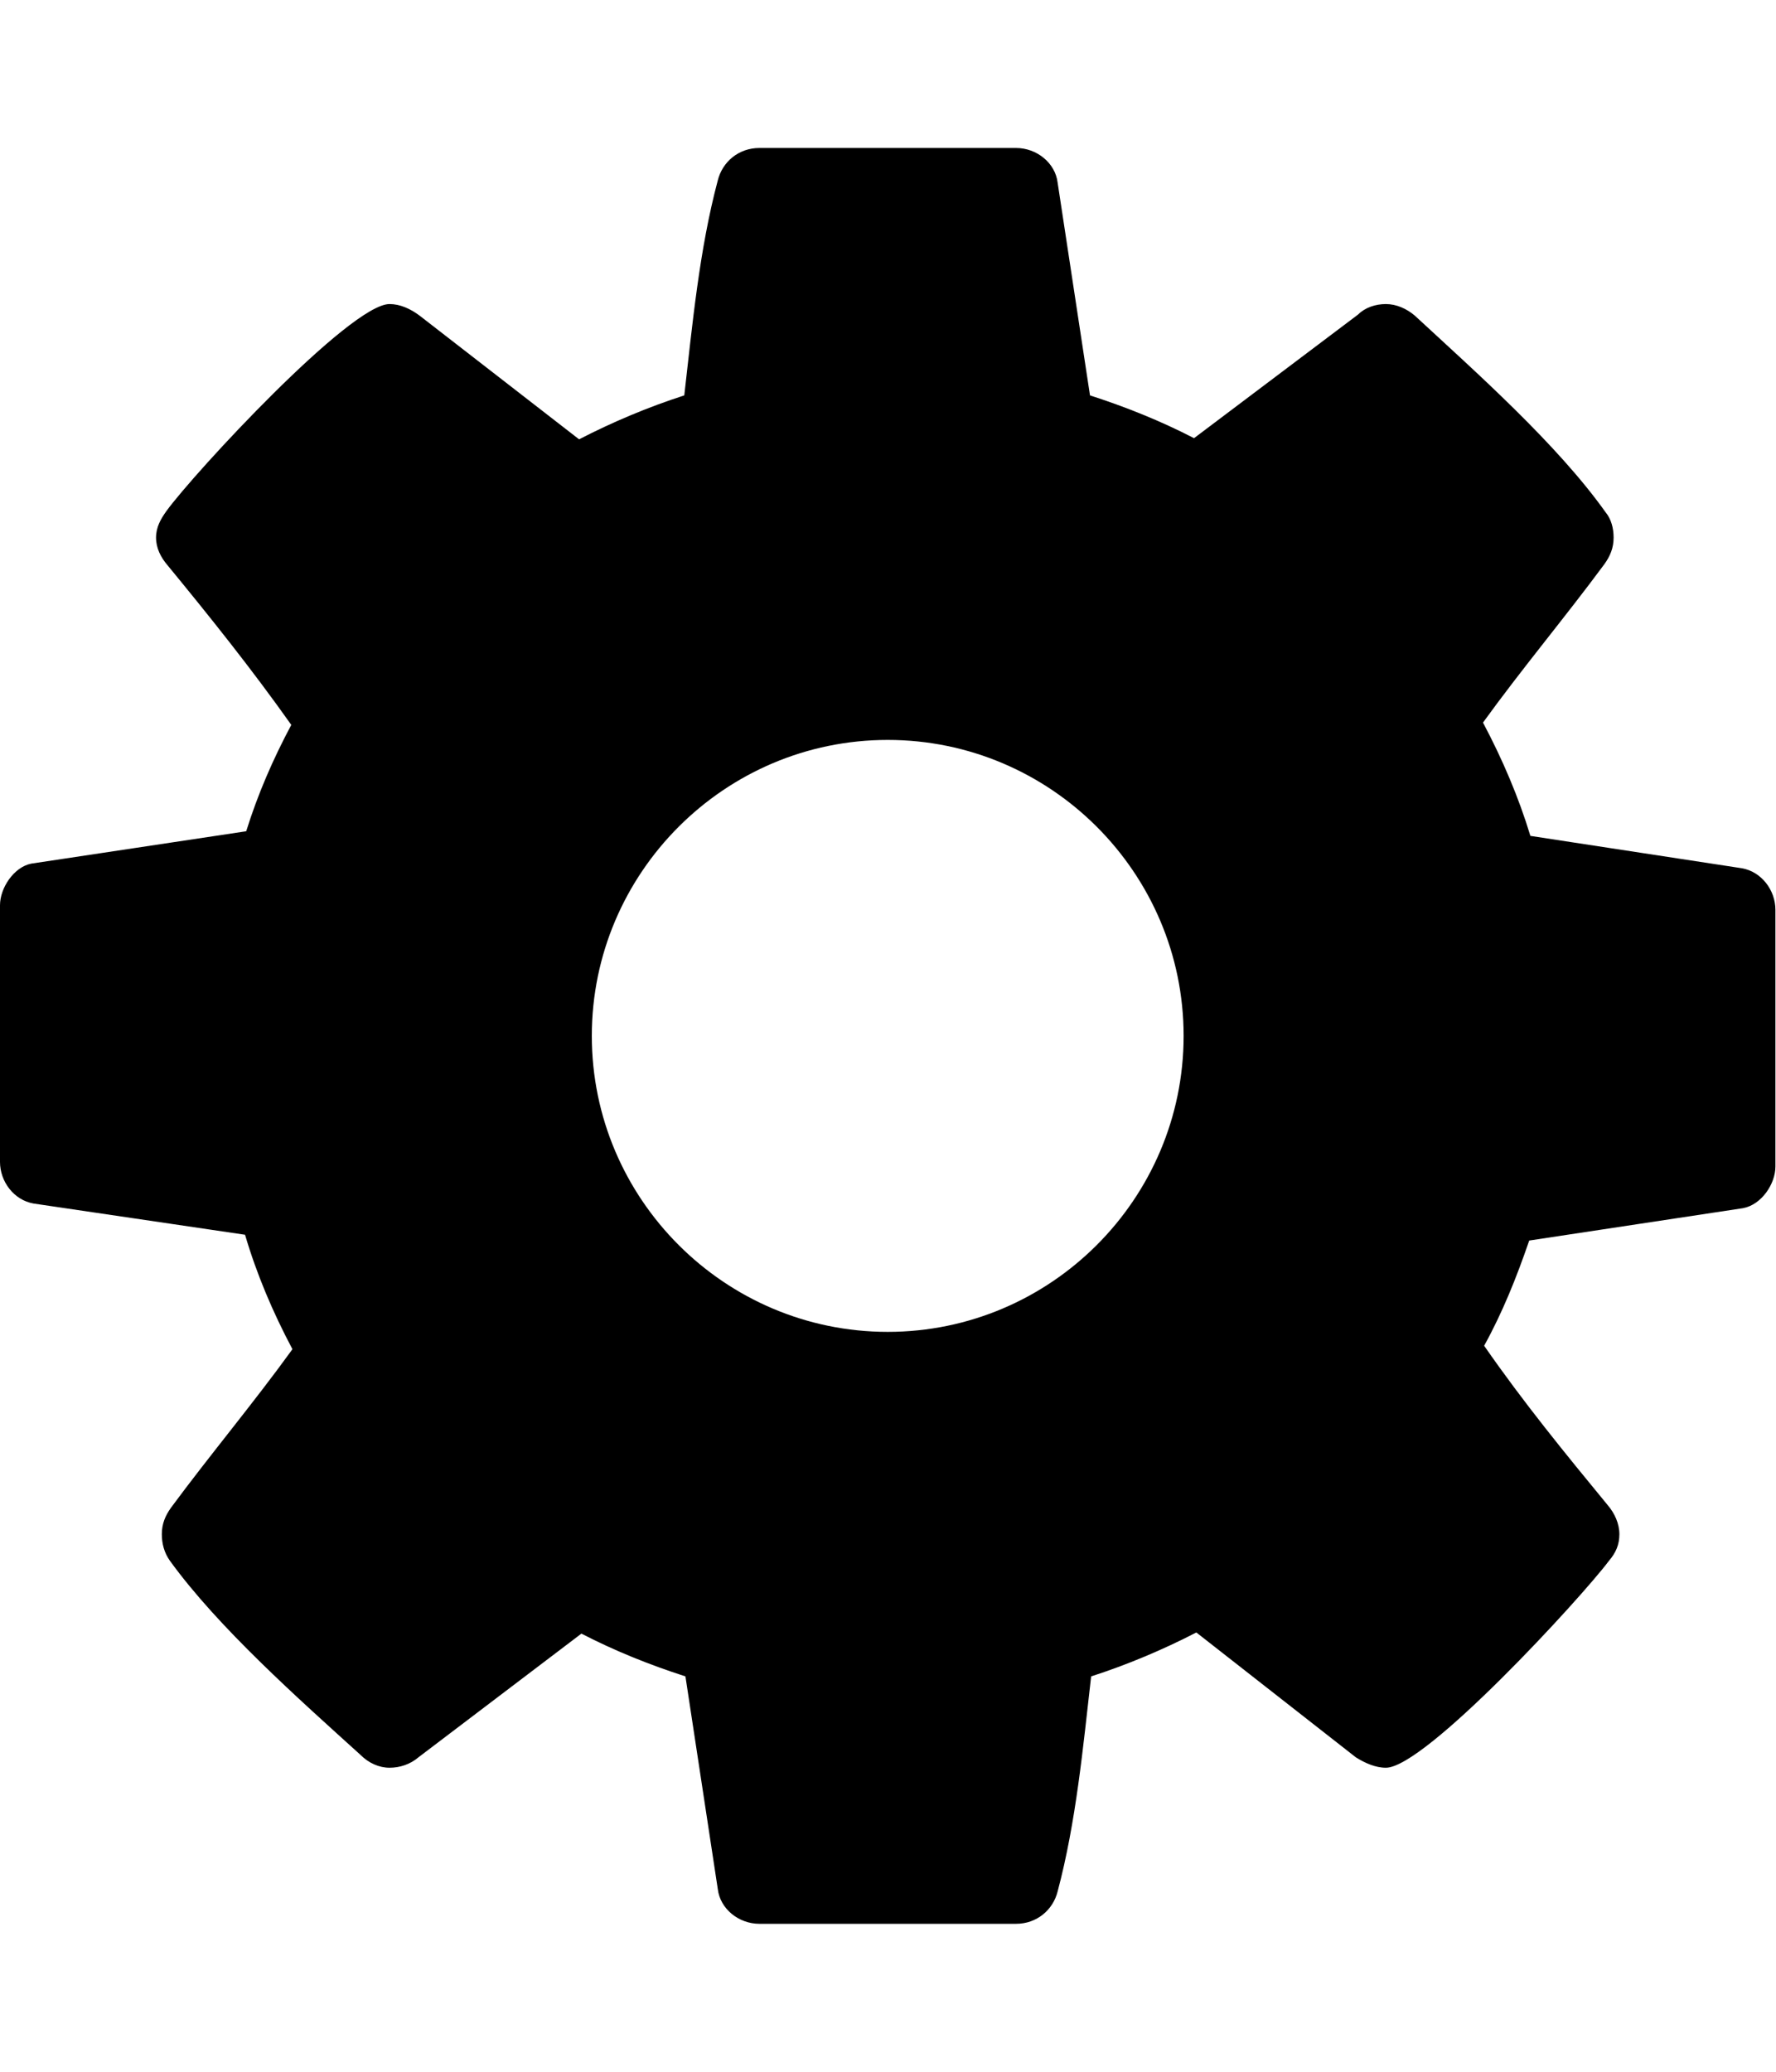 <svg version="1.1" xmlns="http://www.w3.org/2000/svg" width="439" height="512" viewBox="0 0 439 512"><title>cog</title><path d="M292.572 256c0-40.286-32.857-73.143-73.143-73.143s-73.143 32.857-73.143 73.143 32.857 73.143 73.143 73.143 73.143-32.857 73.143-73.143zM438.857 224.857v63.429c0 4.286-3.428 9.428-8 10.286l-52.857 8c-3.143 9.143-6.572 17.714-11.143 26 9.714 14 20 26.572 30.572 39.428 1.714 2 2.857 4.572 2.857 7.143s-0.857 4.572-2.572 6.572c-6.857 9.143-45.428 51.143-55.143 51.143-2.572 0-5.143-1.143-7.428-2.572l-39.428-30.857c-8.286 4.286-17.143 8-26 10.857-2 17.428-3.714 36-8.286 53.143-1.143 4.572-5.143 8-10.286 8h-63.428c-5.143 0-9.714-3.714-10.286-8.572l-8-52.572c-8.857-2.857-17.428-6.286-25.714-10.572l-40.285 30.572c-2 1.714-4.572 2.572-7.143 2.572s-5.143-1.143-7.143-3.143c-15.143-13.714-35.143-31.428-47.143-48-1.428-2-2-4.286-2-6.572 0-2.572 0.857-4.572 2.285-6.572 9.715-13.143 20.285-25.714 30-39.143-4.857-9.143-8.857-18.572-11.715-28.286l-52.285-7.714c-4.857-0.857-8.286-5.428-8.286-10.286v-63.428c0-4.286 3.429-9.428 7.715-10.286l53.143-8c2.857-9.143 6.572-17.714 11.143-26.286-9.715-13.714-20-26.572-30.572-39.428-1.715-2-2.857-4.286-2.857-6.857s1.143-4.571 2.572-6.572c6.857-9.428 45.428-51.143 55.143-51.143 2.572 0 5.143 1.143 7.428 2.857l39.428 30.572c8.286-4.285 17.143-8 26-10.857 2-17.428 3.714-36 8.286-53.143 1.143-4.572 5.143-8 10.286-8h63.429c5.143 0 9.714 3.715 10.286 8.572l8 52.572c8.857 2.857 17.428 6.285 25.714 10.572l40.572-30.572c1.714-1.715 4.286-2.572 6.857-2.572s5.143 1.143 7.143 2.857c15.143 14 35.143 31.715 47.143 48.572 1.428 1.714 2 4 2 6.286 0 2.571-0.857 4.571-2.286 6.571-9.714 13.143-20.286 25.714-30 39.143 4.857 9.143 8.857 18.571 11.714 28l52.286 8c4.857 0.857 8.286 5.429 8.286 10.286z"></path></svg>